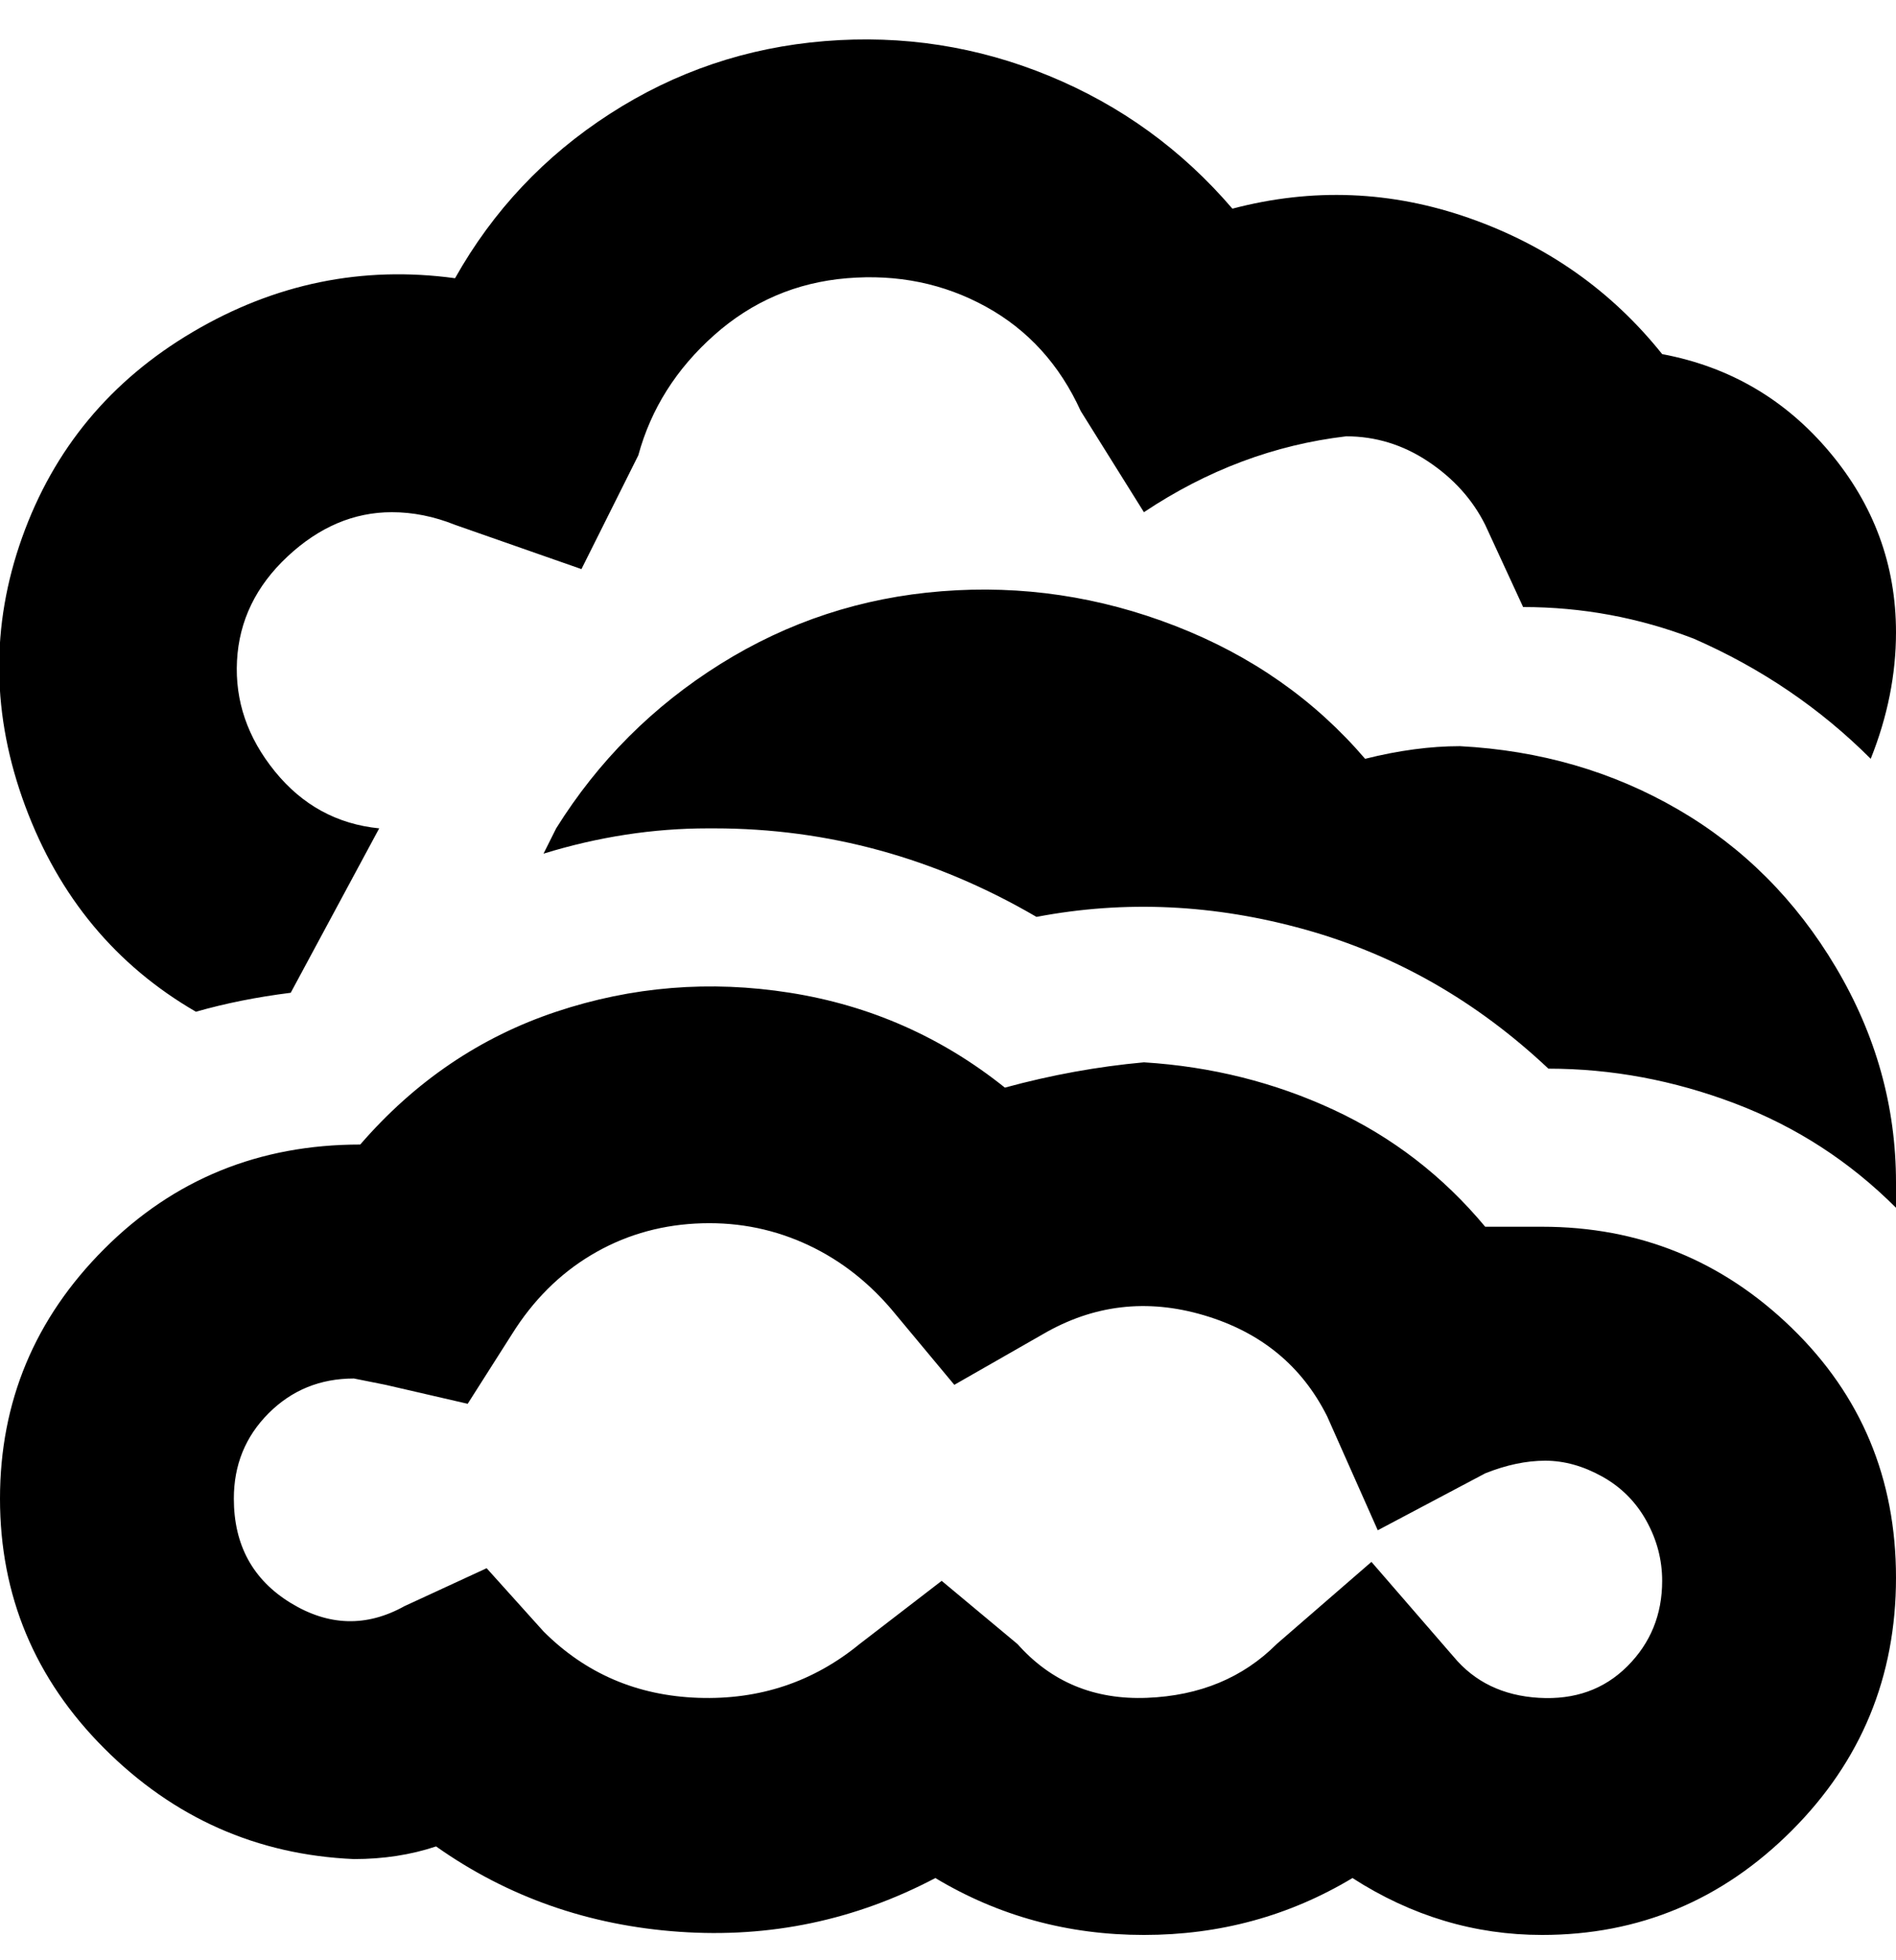 <svg viewBox="0 0 300 310" xmlns="http://www.w3.org/2000/svg"><path d="M244 306q-16 0-30-9-15 9-33 9t-33-9q-19 10-40.5 8.5T69 292q-6 2-13 2-23-1-39.5-17.5T0 237q0-23 16.5-39.5T57 181q13-15 31-21t37-3q19 3 34 15 11-3 22-4 16 1 30 7.5t24 18.5h9q23 0 39.5 16t16.5 39.5q0 23.5-16.5 40T244 306zm-27-59l13 15q5 6 13.5 6.5t14-5Q263 258 263 250q0-5-2.5-9.5t-7-7q-4.5-2.5-9-2.5t-9.5 2l-17 9-8-18q-6-12-19.5-16t-25.5 3l-14 8-10-12q-6-7-14-10.5t-17-3q-9 .5-16.5 5T81 211l-7 11-13-3-5-1q-8 0-13.5 5.5T37 237q0 11 9 16.5t18 .5l13-6 9 10q10 10 24.5 10.5T136 260l13-10 12 10q8 9 20.5 8.5T202 260l15-13zM60 131q-10-1-16.5-9t-6-17.5q.5-9.5 8-16.5T62 81q5 0 10 2l20 7 9-18q3-11 12-19t21-9q12-1 22 4.5T171 65l10 16q15-10 32-12 7 0 13 4t9 10l6 13q14 0 27 5 16 7 28 19 4-10 4-20 0-16-10.5-28.5T263 56q-12-15-30.5-21.5T195 33q-12-14-29-21t-35.5-5.5Q112 8 96.5 18T72 44q-22-3-41.5 8.5T3.5 85Q-4 106 4 127.5T31 160q7-2 15-3l14-26zm53 0q27 0 51 14 21-4 42.5 2t38.5 22q15 0 29.5 5.5T300 191v-4q0-18-9.5-34t-25-25q-15.5-9-34.5-10-7 0-15 2-12-14-30-21t-37-5.5Q130 95 114 105t-26 26l-2 4q13-4 26-4h1z"/></svg>